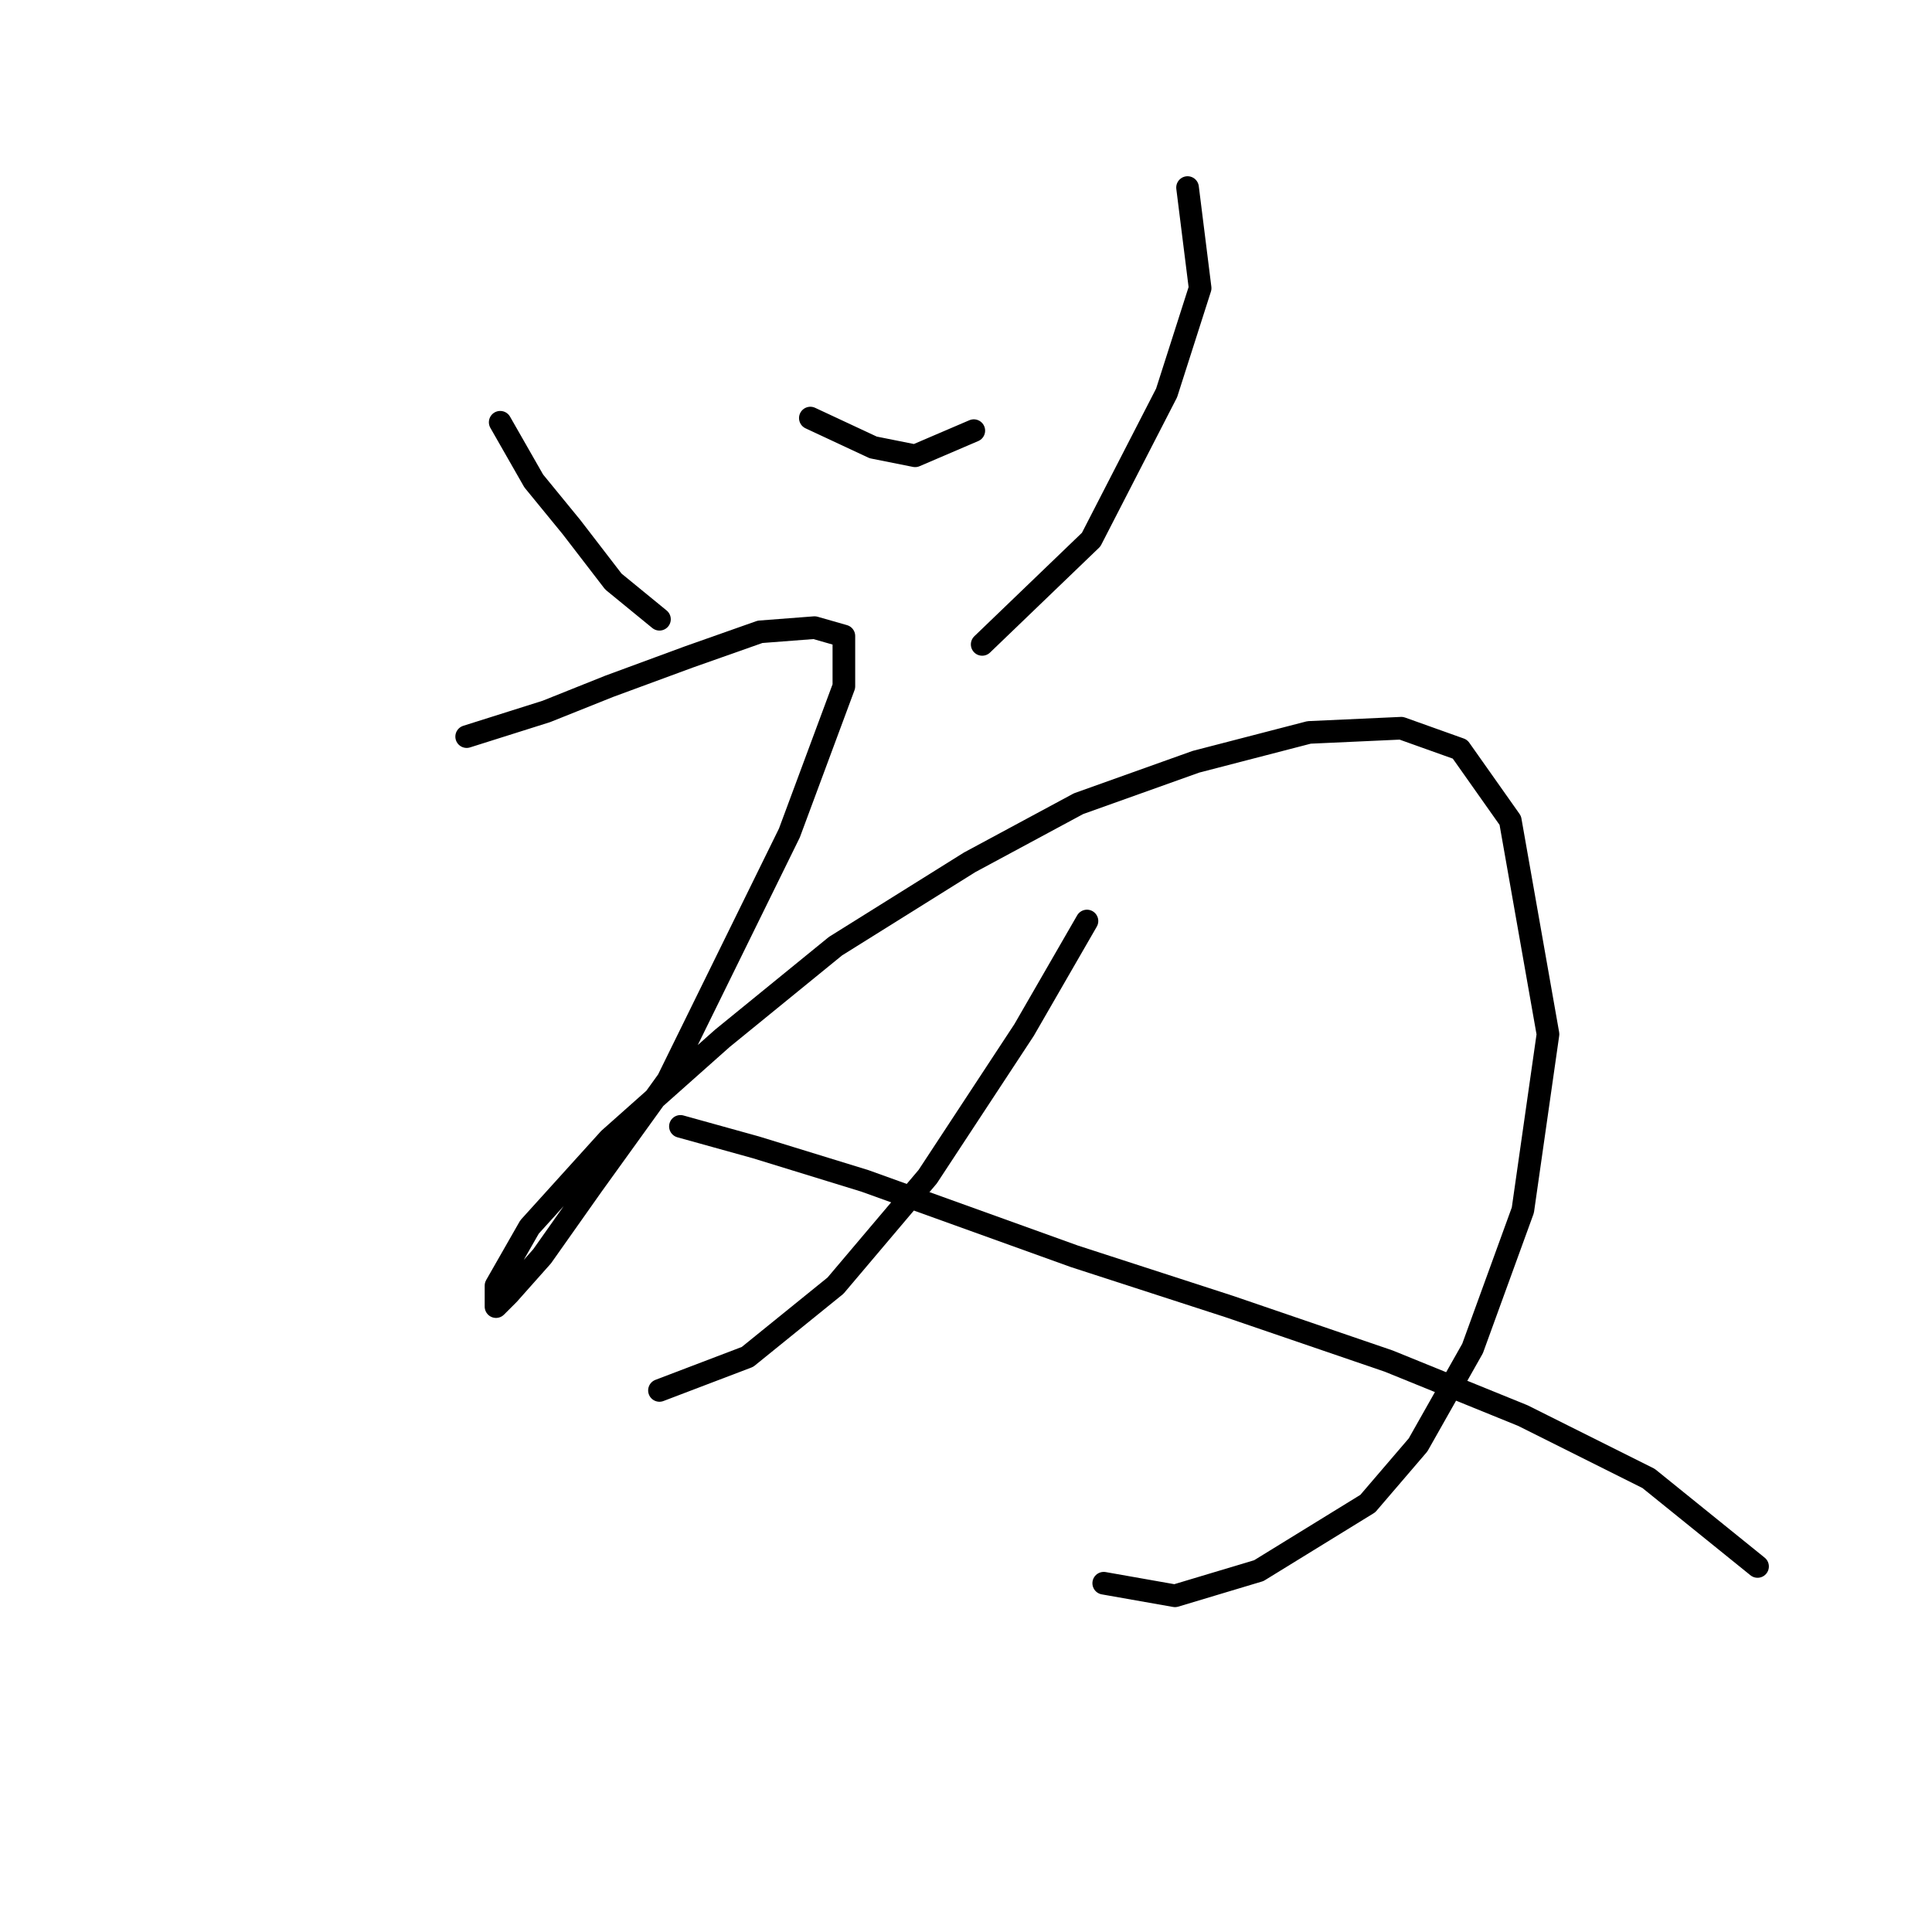 <?xml version="1.0" standalone="no"?>
    <svg width="256" height="256" xmlns="http://www.w3.org/2000/svg" version="1.1">
    <polyline stroke="black" stroke-width="3" stroke-linecap="round" fill="transparent" stroke-linejoin="round" points="66.279 55.952 70.722 63.727 75.72 69.836 81.274 77.056 87.382 82.054 87.382 82.054 " />
        <polyline stroke="black" stroke-width="3" stroke-linecap="round" fill="transparent" stroke-linejoin="round" points="107.375 55.397 115.705 59.285 121.259 60.395 129.034 57.063 129.034 57.063 " />
        <polyline stroke="black" stroke-width="3" stroke-linecap="round" fill="transparent" stroke-linejoin="round" points="157.357 24.853 159.023 38.181 154.58 52.065 144.584 71.502 130.145 85.386 130.145 85.386 " />
        <polyline stroke="black" stroke-width="3" stroke-linecap="round" fill="transparent" stroke-linejoin="round" points="61.836 97.604 72.388 94.272 80.718 90.94 91.27 87.052 100.711 83.72 107.931 83.165 111.818 84.275 111.818 90.94 104.598 110.377 88.493 143.143 78.497 157.027 71.833 166.468 67.39 171.466 65.724 173.132 65.724 170.355 70.167 162.58 80.718 150.918 95.713 137.589 110.707 125.372 128.479 114.264 142.918 106.49 158.468 100.936 173.462 97.049 185.68 96.493 193.455 99.27 200.119 108.711 205.117 137.034 201.785 160.359 195.121 178.685 187.901 191.458 181.237 199.233 166.798 208.119 155.691 211.451 146.25 209.785 146.25 209.785 " />
        <polyline stroke="black" stroke-width="3" stroke-linecap="round" fill="transparent" stroke-linejoin="round" points="144.028 122.039 135.698 136.479 122.925 155.916 110.707 170.355 99.045 179.796 87.382 184.239 87.382 184.239 " />
        <polyline stroke="black" stroke-width="3" stroke-linecap="round" fill="transparent" stroke-linejoin="round" points="90.159 149.252 100.156 152.028 114.595 156.471 142.362 166.468 162.91 173.132 184.014 180.351 201.785 187.571 218.446 195.901 232.885 207.564 232.885 207.564 " />
        </svg>